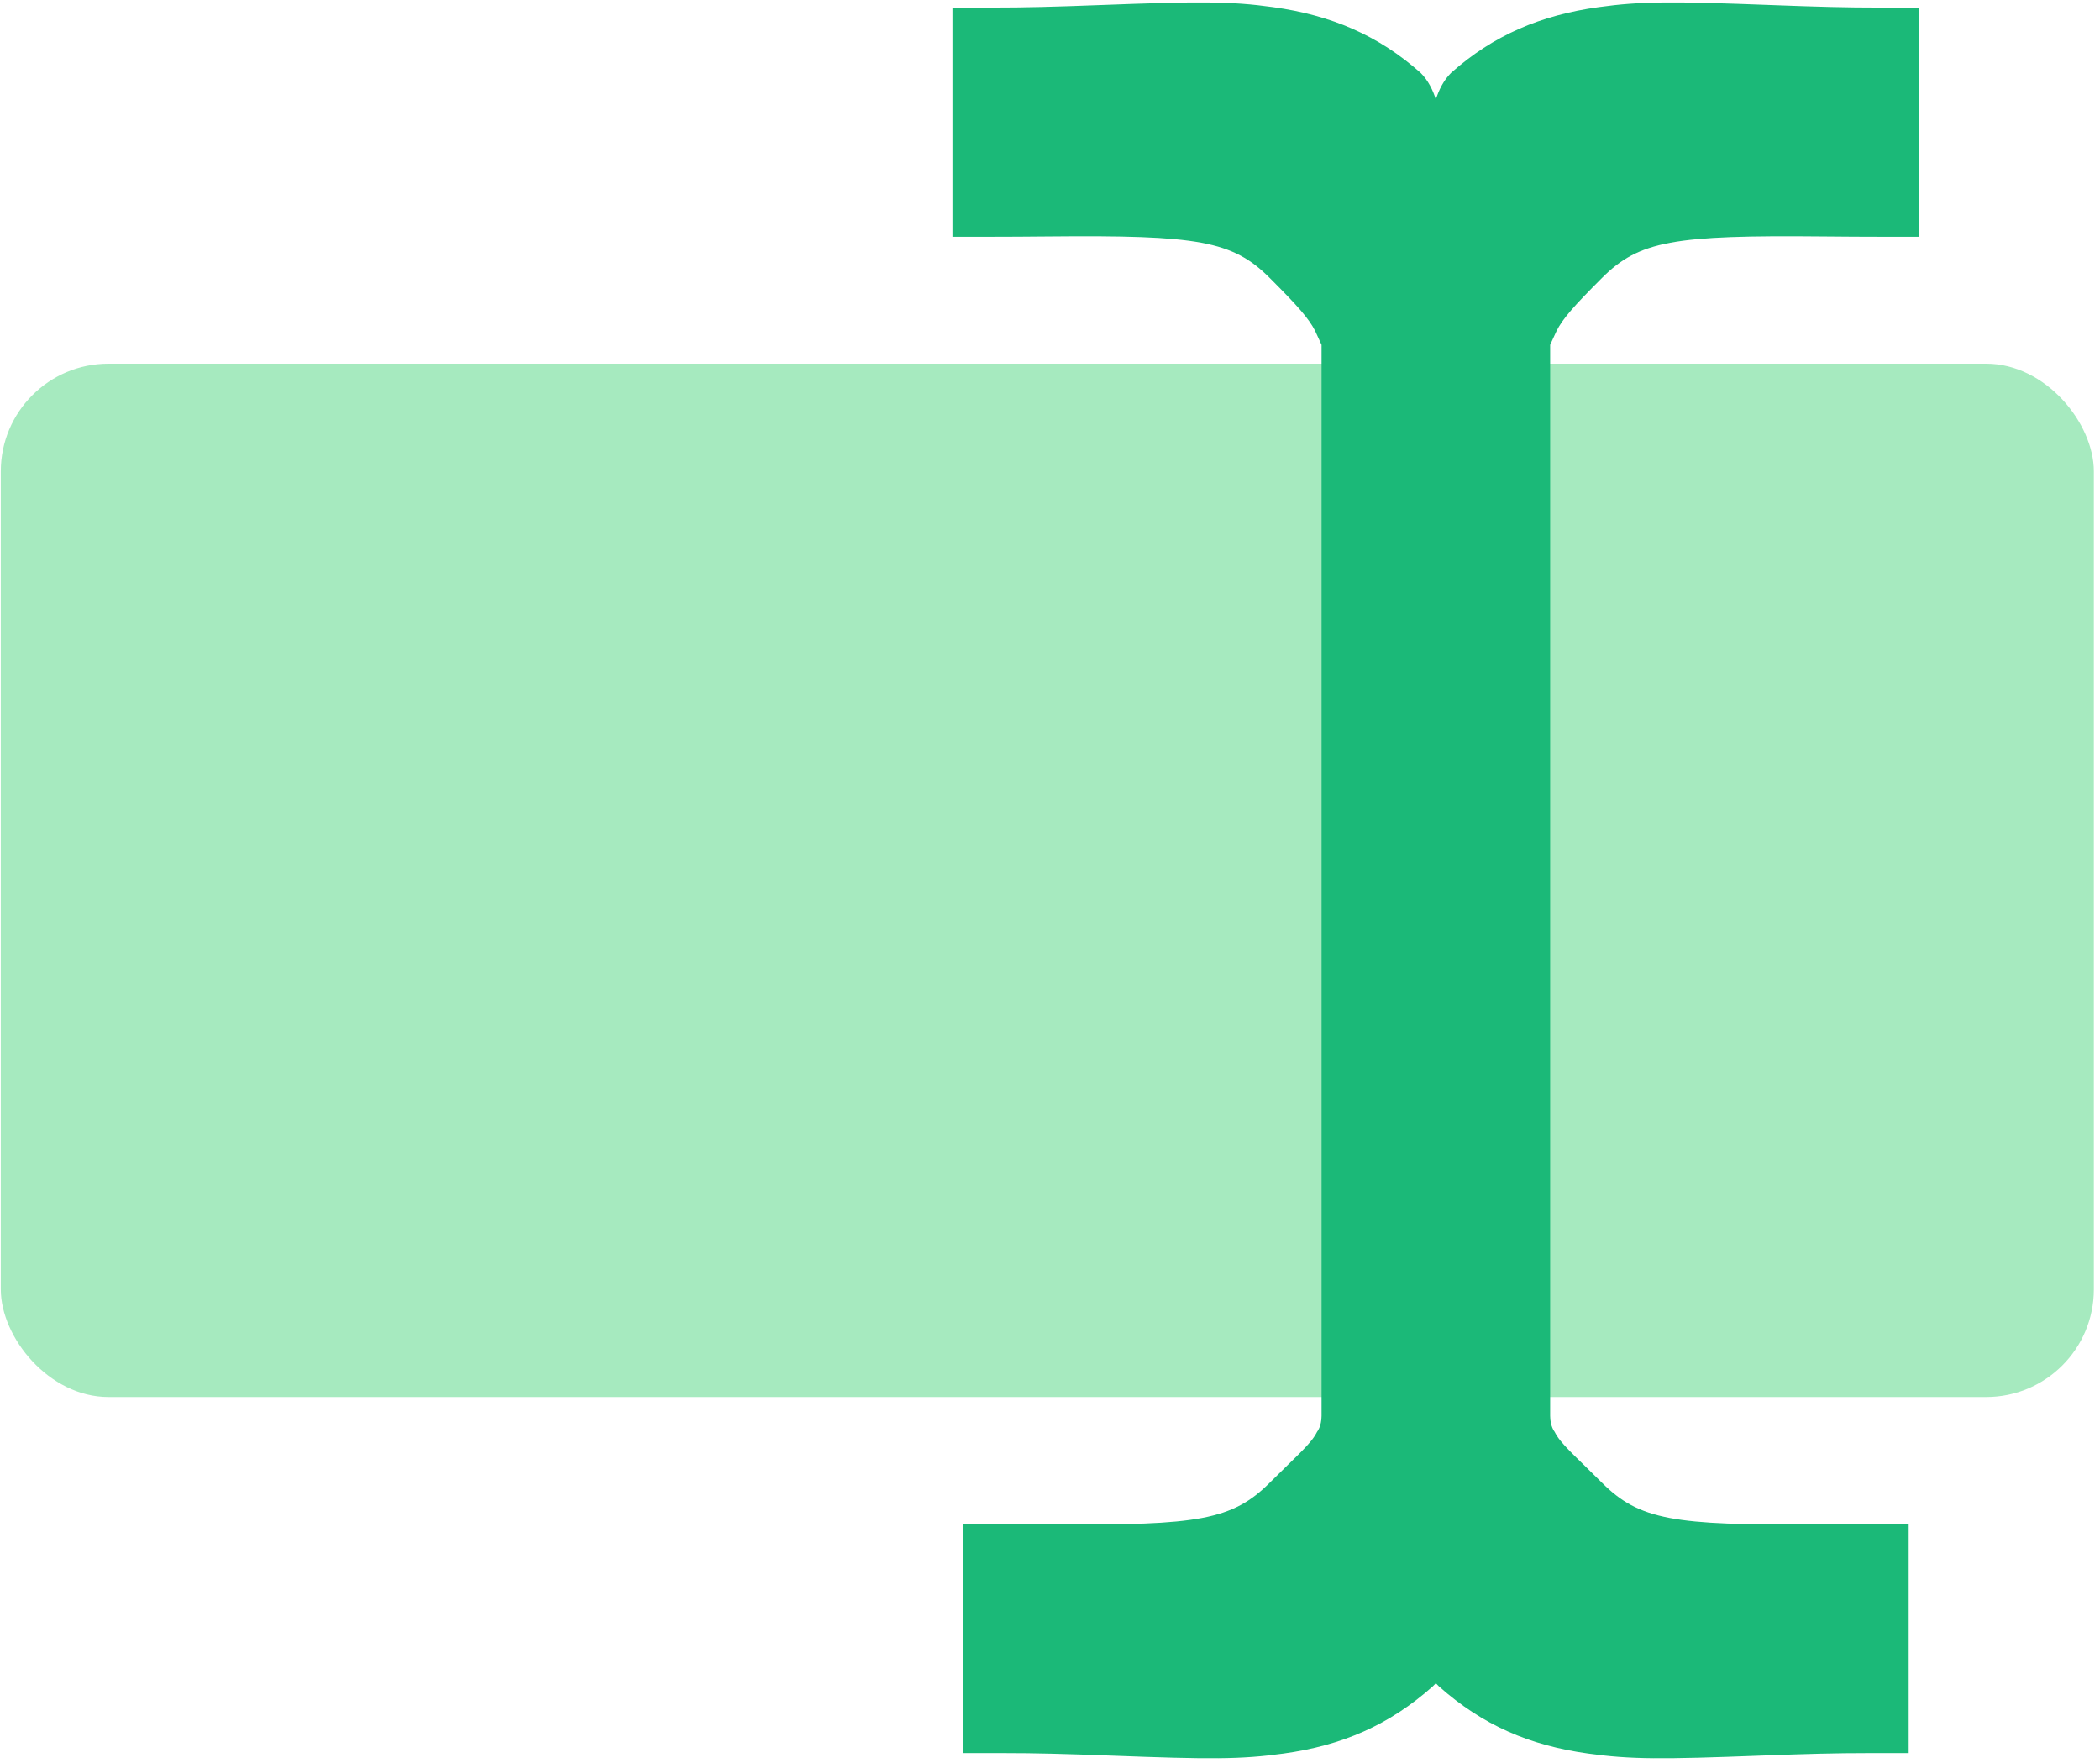 <?xml version="1.0" encoding="UTF-8" standalone="no"?>
<svg width="156px" height="131px" viewBox="0 0 156 131" version="1.1" xmlns="http://www.w3.org/2000/svg" xmlns:xlink="http://www.w3.org/1999/xlink">
    <!-- Generator: Sketch 39 (31667) - http://www.bohemiancoding.com/sketch -->
    <title>Form Fill</title>
    <desc>Created with Sketch.</desc>
    <defs></defs>
    <g id="Page-1" stroke="none" stroke-width="1" fill="none" fill-rule="evenodd">
        <g id="Form-Fill">
            <rect id="Rectangle-2" fill="#A6EABF" x="0.059" y="27.019" width="155.484" height="76.768" rx="8"></rect>
            <path d="M106.663,125.046 C106.725,125.113 106.797,125.189 106.881,125.273 C110.139,128.176 113.64,129.674 117.97,130.274 C121.154,130.716 123.415,130.709 130.813,130.428 C134.27,130.297 136.363,130.242 138.787,130.242 L141.787,130.242 L141.787,127.242 C141.787,121.868 141.787,121.868 141.787,116.213 L141.787,113.213 L138.787,113.213 C137.613,113.213 136.617,113.22 134.843,113.238 C124.344,113.343 121.76,112.911 119.002,110.153 C116.893,108.044 115.936,107.271 115.482,106.364 C115.482,106.364 115.154,105.972 115.154,105.185 L115.154,25.62 C115.154,25.62 115.625,24.598 115.625,24.598 C116.078,23.691 116.893,22.76 119.002,20.652 C121.769,17.884 124.346,17.463 135.372,17.567 C137.247,17.584 138.318,17.591 139.574,17.591 L142.574,17.591 L142.574,14.591 C142.574,9.744 142.574,9.744 142.574,3.563 L142.574,0.563 L139.574,0.563 C137.151,0.563 135.057,0.508 131.601,0.377 C124.203,0.096 121.942,0.088 118.758,0.53 C114.428,1.131 110.927,2.628 107.797,5.41 C107.236,5.966 106.874,6.71 106.663,7.391 C106.453,6.71 106.091,5.966 105.53,5.41 C102.4,2.628 98.899,1.131 94.569,0.53 C91.385,0.088 89.124,0.096 81.726,0.377 C78.27,0.508 76.176,0.563 73.753,0.563 L70.753,0.563 L70.753,3.563 C70.753,9.744 70.753,9.744 70.753,14.591 L70.753,17.591 L73.753,17.591 C75.009,17.591 76.08,17.584 77.955,17.567 C88.981,17.463 91.558,17.884 94.325,20.652 C96.434,22.76 97.249,23.691 97.702,24.598 C97.702,24.598 98.173,25.62 98.173,25.62 L98.173,105.185 C98.173,105.972 97.845,106.364 97.845,106.364 C97.391,107.271 96.434,108.044 94.325,110.153 C91.567,112.911 88.983,113.343 78.484,113.238 C76.71,113.22 75.714,113.213 74.54,113.213 L71.54,113.213 L71.54,116.213 C71.54,121.868 71.54,121.868 71.54,127.242 L71.54,130.242 L74.54,130.242 C76.964,130.242 79.057,130.297 82.514,130.428 C89.912,130.709 92.173,130.716 95.357,130.274 C99.687,129.674 103.188,128.176 106.446,125.273 C106.53,125.189 106.602,125.113 106.663,125.046 L106.663,125.046 Z" id="Combined-Shape" fill="#1BB978"></path>
        </g>
    </g>
</svg>